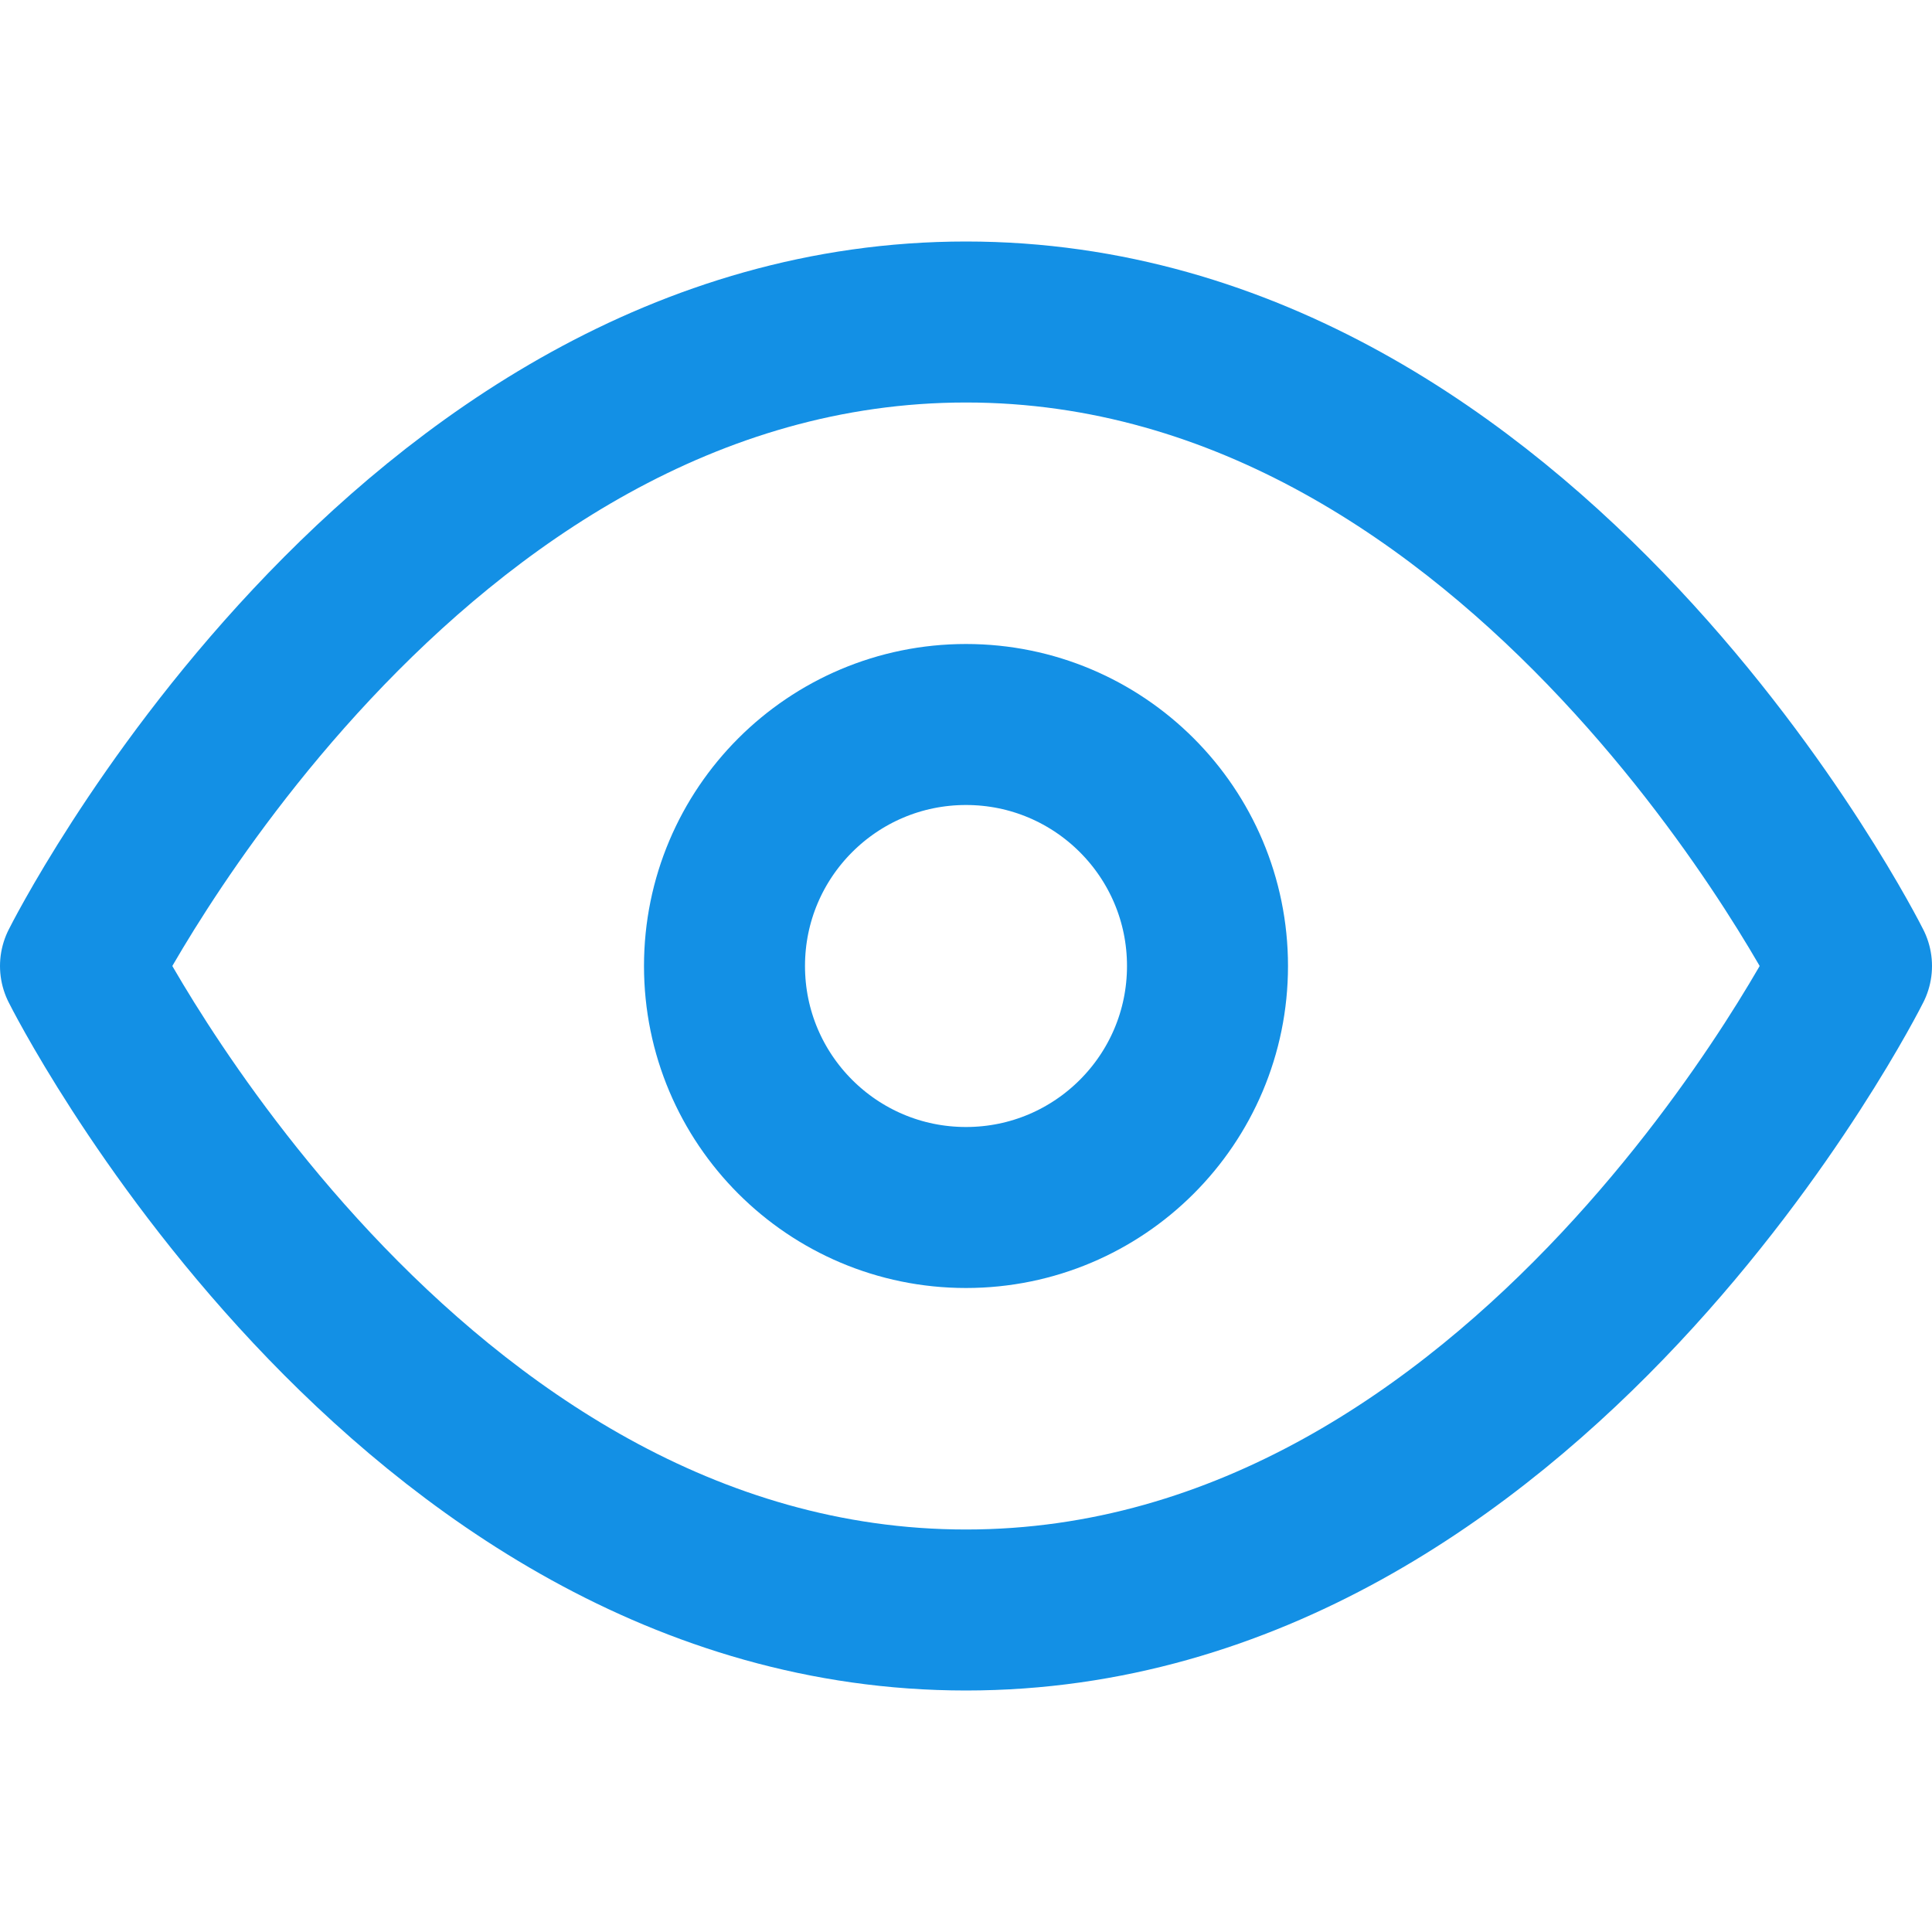 <svg 
    width="24" 
    height="24" 
    viewBox="0 0 24 24" 
    fill="none" 
    xmlns="http://www.w3.org/2000/svg">
    <path 
        d="M1 12C1 12 5 4 12 4C19 4 23 12 23 12C23 12 19 20 12 20C5 20 1 12 1 12Z" 
        stroke="#1390E5" 
        stroke-width="2" 
        stroke-linecap="round" 
        stroke-linejoin="round"
    />
    <path 
        d="M12 15C13.657 15 15 13.657 15 12C15 10.343 13.657 9 12 9C10.343 9 9 10.343 9 12C9 13.657 10.343 15 12 15Z" 
        stroke="#1390E5" 
        stroke-width="2" 
        stroke-linecap="round" 
        stroke-linejoin="round"
    />
</svg>
